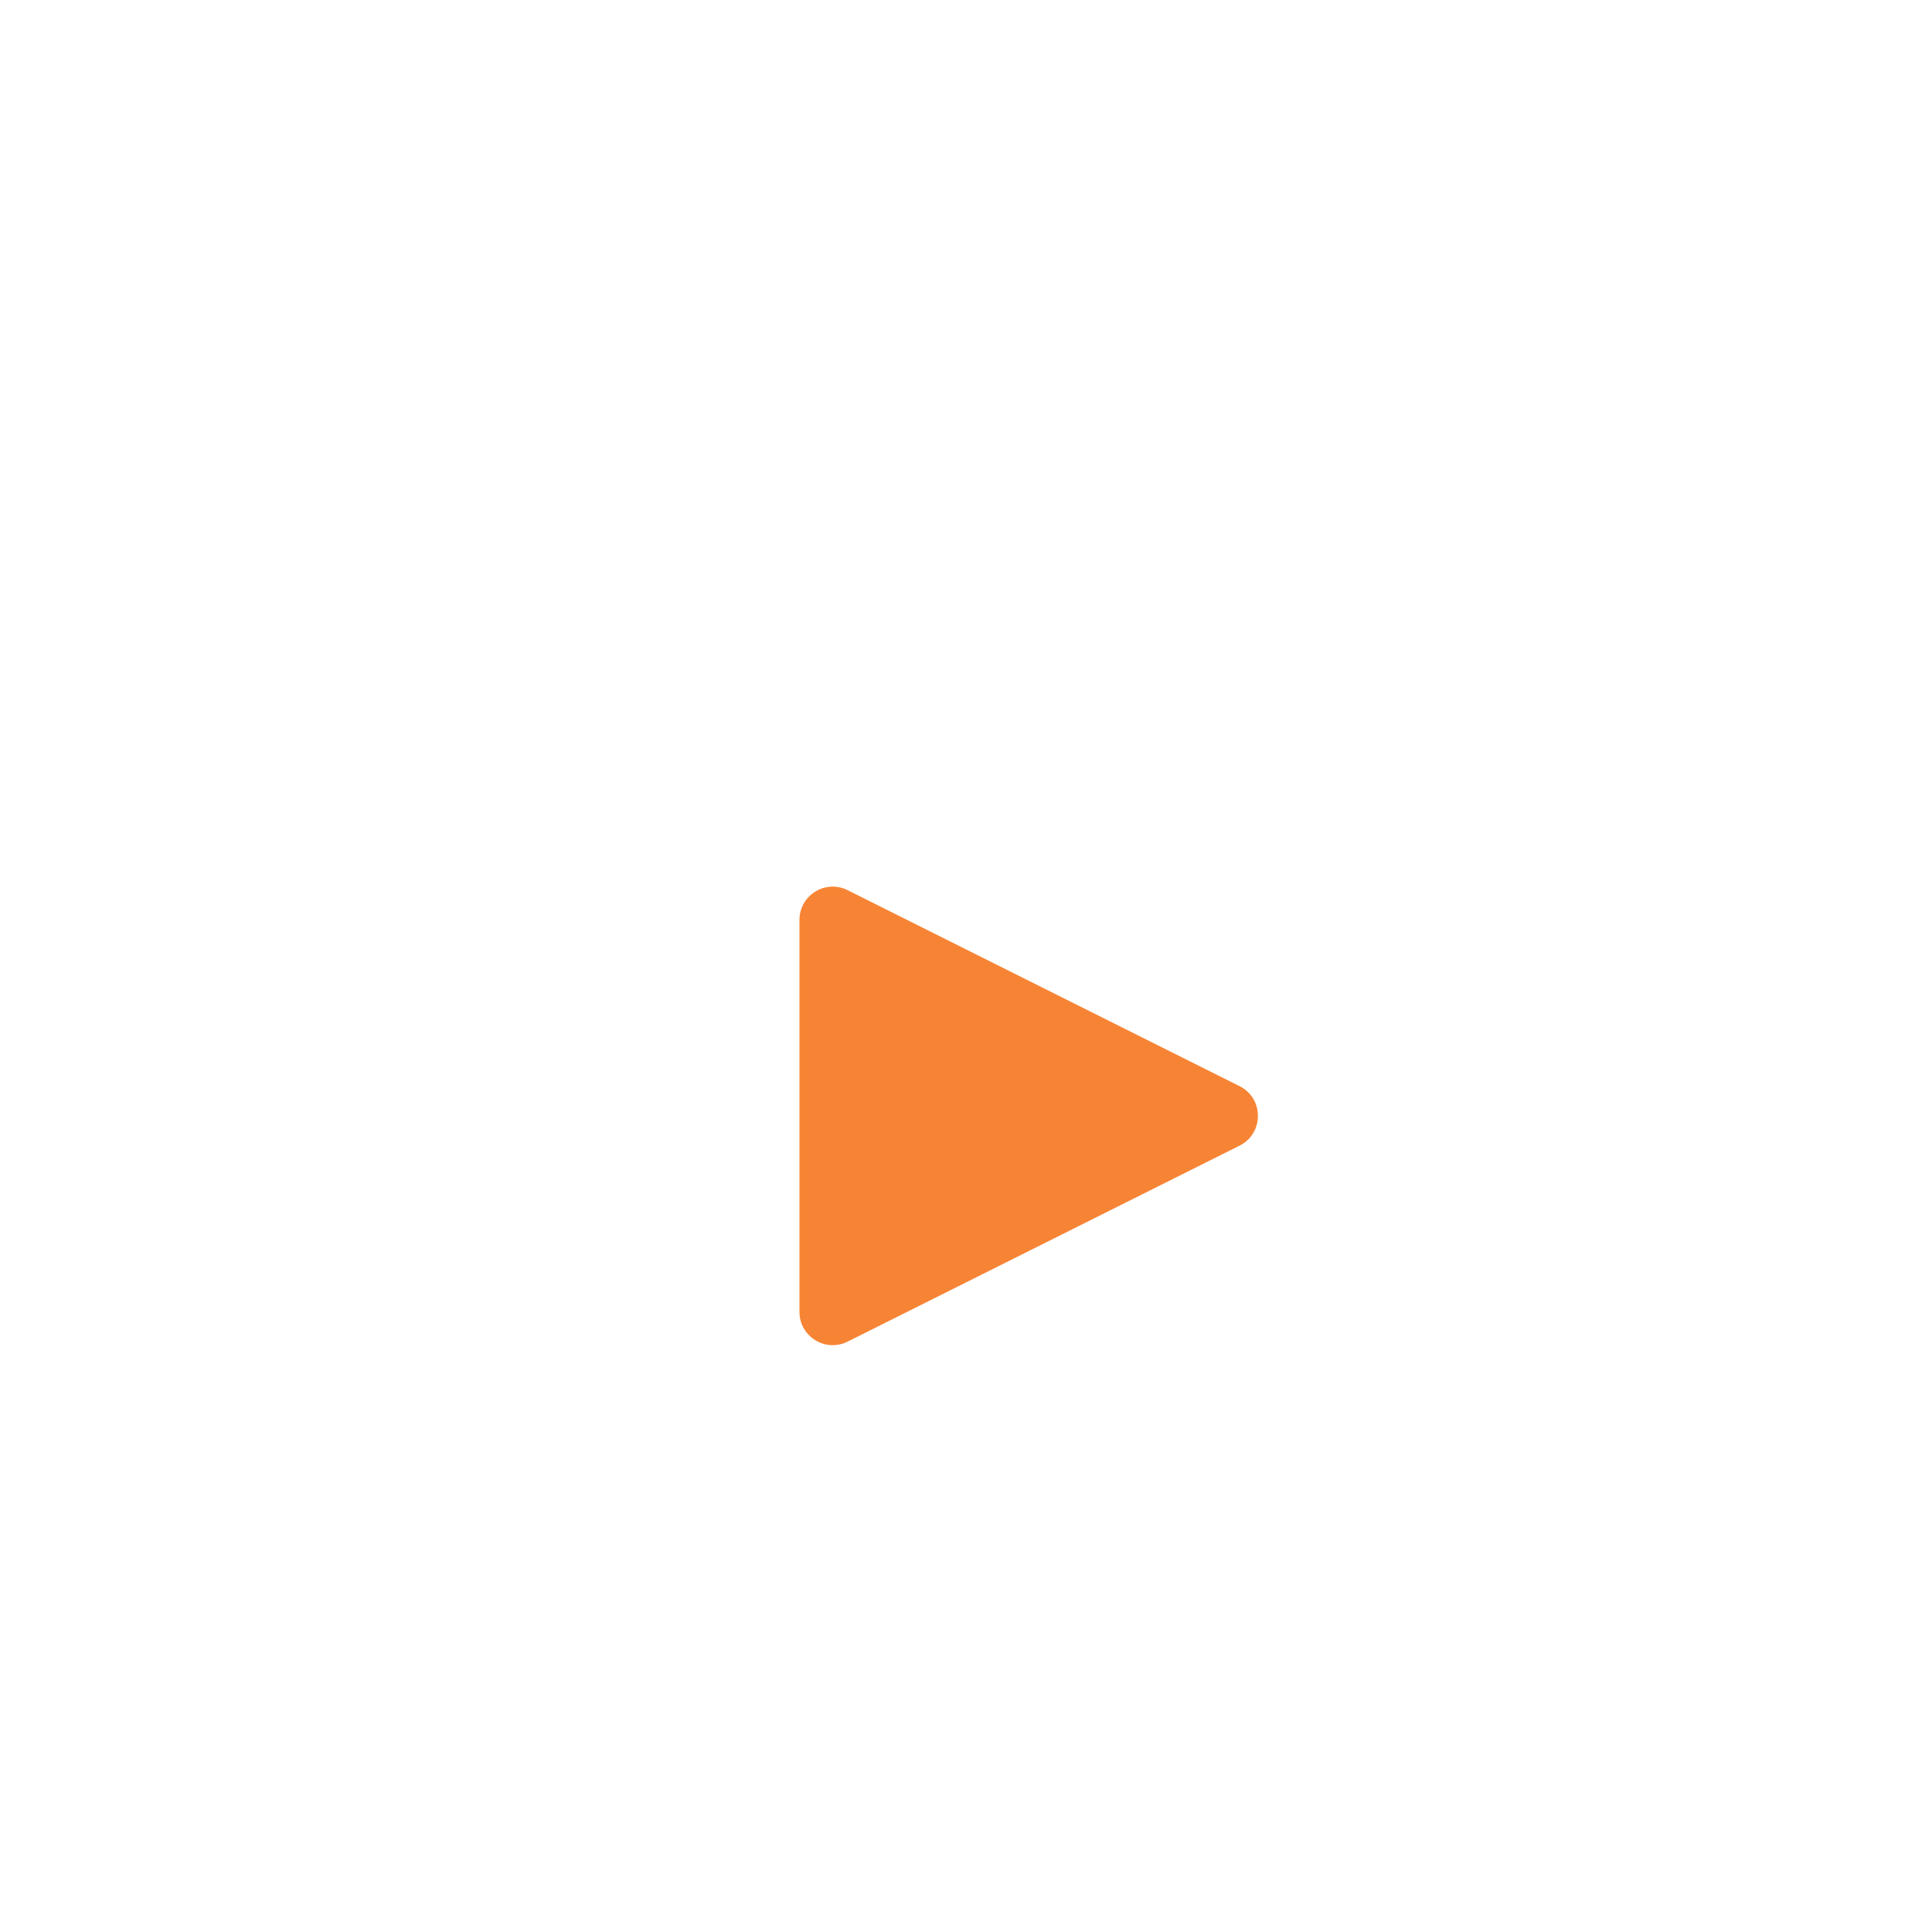 <svg width="58" height="58" viewBox="0 0 58 58" fill="none" xmlns="http://www.w3.org/2000/svg">
<g filter="url(#filter0_d_0_68)">
<g filter="url(#filter1_d_0_68)">
<circle cx="29" cy="25" r="25" fill="white"/>
</g>
<g filter="url(#filter2_d_0_68)">
<path fill-rule="evenodd" clip-rule="evenodd" d="M37.211 24.606C37.948 24.974 37.948 26.026 37.211 26.394L25.447 32.276C24.782 32.609 24 32.125 24 31.382V19.618C24 18.875 24.782 18.391 25.447 18.724L37.211 24.606Z" fill="#F78434"/>
</g>
</g>
<defs>
<filter id="filter0_d_0_68" x="0" y="0" width="58" height="58" filterUnits="userSpaceOnUse" color-interpolation-filters="sRGB">
<feFlood flood-opacity="0" result="BackgroundImageFix"/>
<feColorMatrix in="SourceAlpha" type="matrix" values="0 0 0 0 0 0 0 0 0 0 0 0 0 0 0 0 0 0 127 0" result="hardAlpha"/>
<feOffset dy="4"/>
<feGaussianBlur stdDeviation="2"/>
<feComposite in2="hardAlpha" operator="out"/>
<feColorMatrix type="matrix" values="0 0 0 0 0 0 0 0 0 0 0 0 0 0 0 0 0 0 0.25 0"/>
<feBlend mode="normal" in2="BackgroundImageFix" result="effect1_dropShadow_0_68"/>
<feBlend mode="normal" in="SourceGraphic" in2="effect1_dropShadow_0_68" result="shape"/>
</filter>
<filter id="filter1_d_0_68" x="0" y="0" width="58" height="58" filterUnits="userSpaceOnUse" color-interpolation-filters="sRGB">
<feFlood flood-opacity="0" result="BackgroundImageFix"/>
<feColorMatrix in="SourceAlpha" type="matrix" values="0 0 0 0 0 0 0 0 0 0 0 0 0 0 0 0 0 0 127 0" result="hardAlpha"/>
<feOffset dy="4"/>
<feGaussianBlur stdDeviation="2"/>
<feComposite in2="hardAlpha" operator="out"/>
<feColorMatrix type="matrix" values="0 0 0 0 0 0 0 0 0 0 0 0 0 0 0 0 0 0 0.25 0"/>
<feBlend mode="normal" in2="BackgroundImageFix" result="effect1_dropShadow_0_68"/>
<feBlend mode="normal" in="SourceGraphic" in2="effect1_dropShadow_0_68" result="shape"/>
</filter>
<filter id="filter2_d_0_68" x="20" y="18.617" width="21.764" height="21.767" filterUnits="userSpaceOnUse" color-interpolation-filters="sRGB">
<feFlood flood-opacity="0" result="BackgroundImageFix"/>
<feColorMatrix in="SourceAlpha" type="matrix" values="0 0 0 0 0 0 0 0 0 0 0 0 0 0 0 0 0 0 127 0" result="hardAlpha"/>
<feOffset dy="4"/>
<feGaussianBlur stdDeviation="2"/>
<feComposite in2="hardAlpha" operator="out"/>
<feColorMatrix type="matrix" values="0 0 0 0 0 0 0 0 0 0 0 0 0 0 0 0 0 0 0.25 0"/>
<feBlend mode="normal" in2="BackgroundImageFix" result="effect1_dropShadow_0_68"/>
<feBlend mode="normal" in="SourceGraphic" in2="effect1_dropShadow_0_68" result="shape"/>
</filter>
</defs>
</svg>
